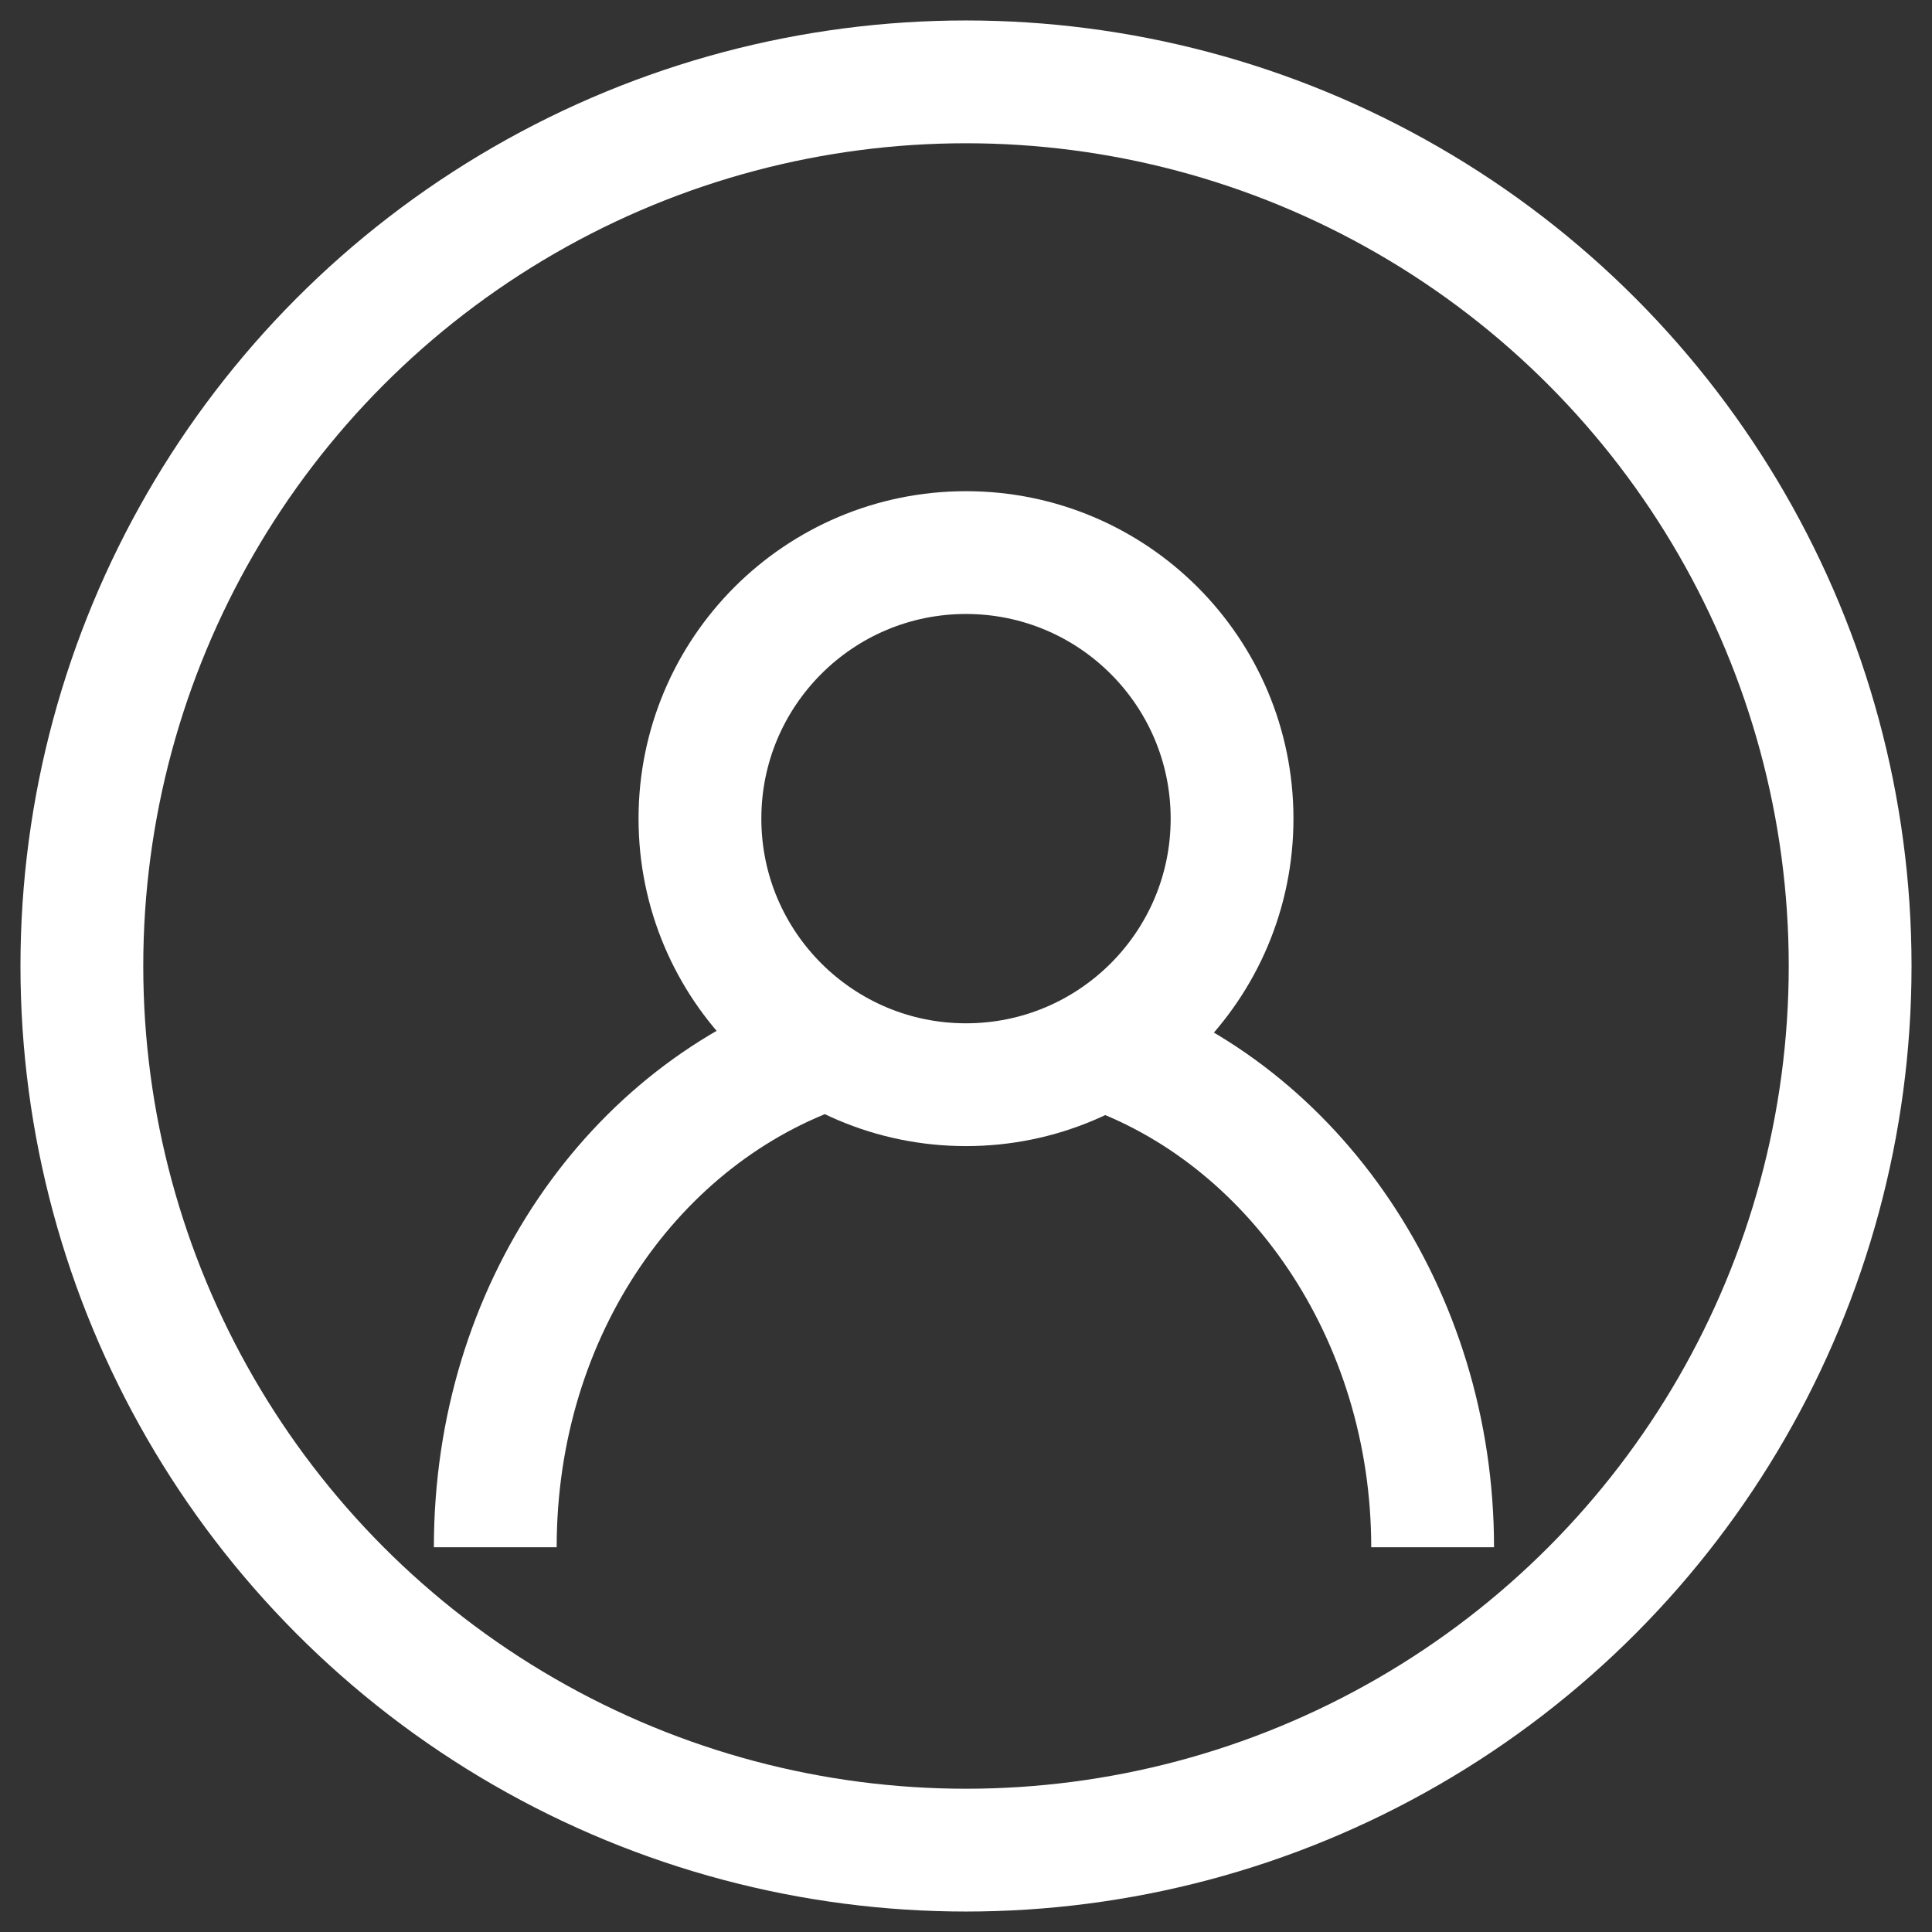 <?xml version="1.0" encoding="utf-8"?>
<!-- Generator: Adobe Illustrator 19.0.0, SVG Export Plug-In . SVG Version: 6.00 Build 0)  -->
<svg version="1.1" id="Layer_1" xmlns="http://www.w3.org/2000/svg" xmlns:xlink="http://www.w3.org/1999/xlink" x="0px" y="0px"
	 viewBox="-452.5 257.3 47.2 47.2" style="enable-background:new -452.5 257.3 47.2 47.2;" xml:space="preserve">
<rect x="-452.5" y="257.3" width="47.2" height="47.2" fill="#333333" stroke="none"/>
<style type="text/css">
	.st0{fill:none;stroke:#FFFFFF;stroke-width:3;stroke-miterlimit:10;}
</style>
<g id="XMLID_1_">
	<circle id="XMLID_502_" class="st0" cx="-428.9" cy="280.9" r="21.6"/>
	<path id="XMLID_488_" class="st0" d="M-432.3,282.9c-4.7,1.6-8.1,6.4-8.1,12.2"/>
	<path id="XMLID_487_" class="st0" d="M-417.5,295.1c0-5.7-3.4-10.6-8.1-12.2"/>
	<circle id="XMLID_482_" class="st0" cx="-428.9" cy="277.3" r="6.5"/>
</g>
</svg>
